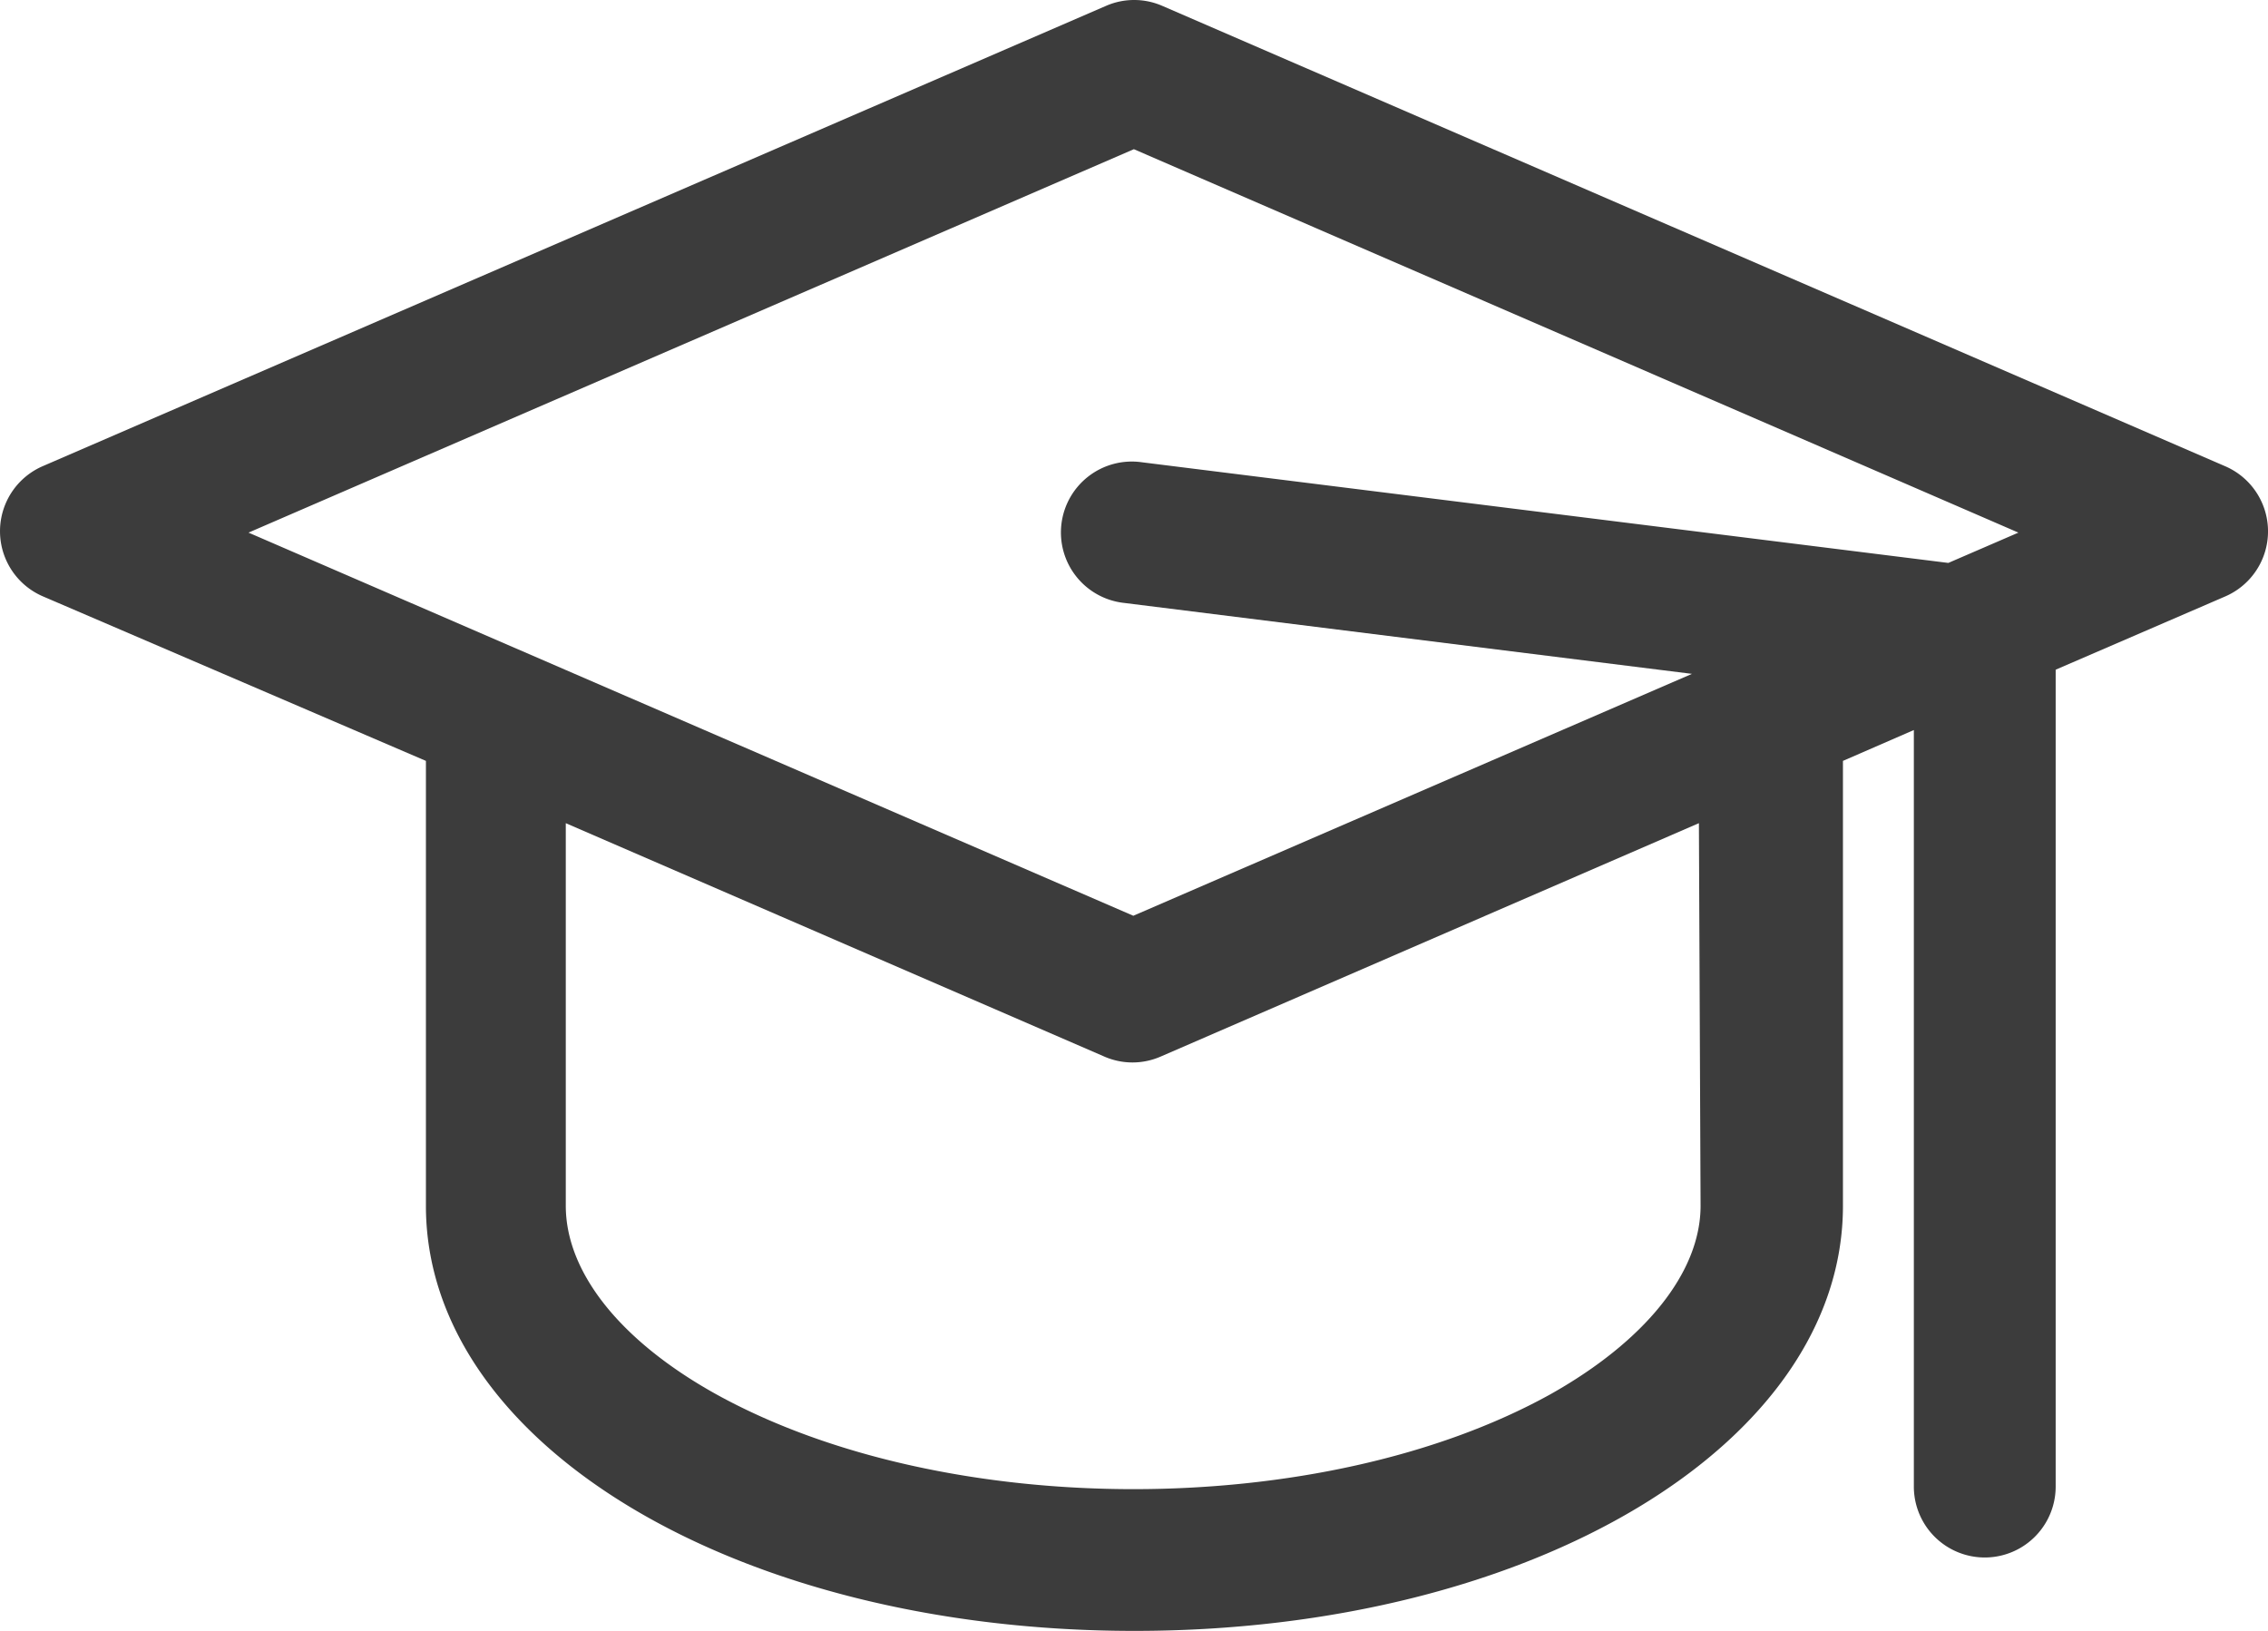 <svg id="Componente_3_1" data-name="Componente 3 – 1" xmlns="http://www.w3.org/2000/svg" width="81.563" height="58.656" viewBox="0 0 81.563 58.656">
  <path id="Caminho_990" data-name="Caminho 990" d="M437.7,648.4l-38.23-16.56a2.53,2.53,0,0,0-2,0L359.22,648.4a2.55,2.55,0,0,0,0,4.68L373,659v16c0,8.57,11.19,15.29,25.48,15.29s25.48-6.72,25.48-15.29V659l2.55-1.11V685.1a2.55,2.55,0,1,0,5.1,0V655.72l6.11-2.64a2.55,2.55,0,0,0-.02-4.68ZM398.46,637l31.81,13.79-2.52,1.09-29-3.62a2.55,2.55,0,1,0-.63,5.06l20.41,2.55-20.09,8.7-31.82-13.78Zm20.38,38c0,2.4-2,4.87-5.4,6.78-8.19,4.54-21.75,4.56-30,0-3.44-1.91-5.41-4.38-5.41-6.78V661.24l19.38,8.4a2.53,2.53,0,0,0,2,0l19.37-8.4Z" transform="translate(-357.683 -631.634)" fill="#3c3c3c"/>
</svg>
